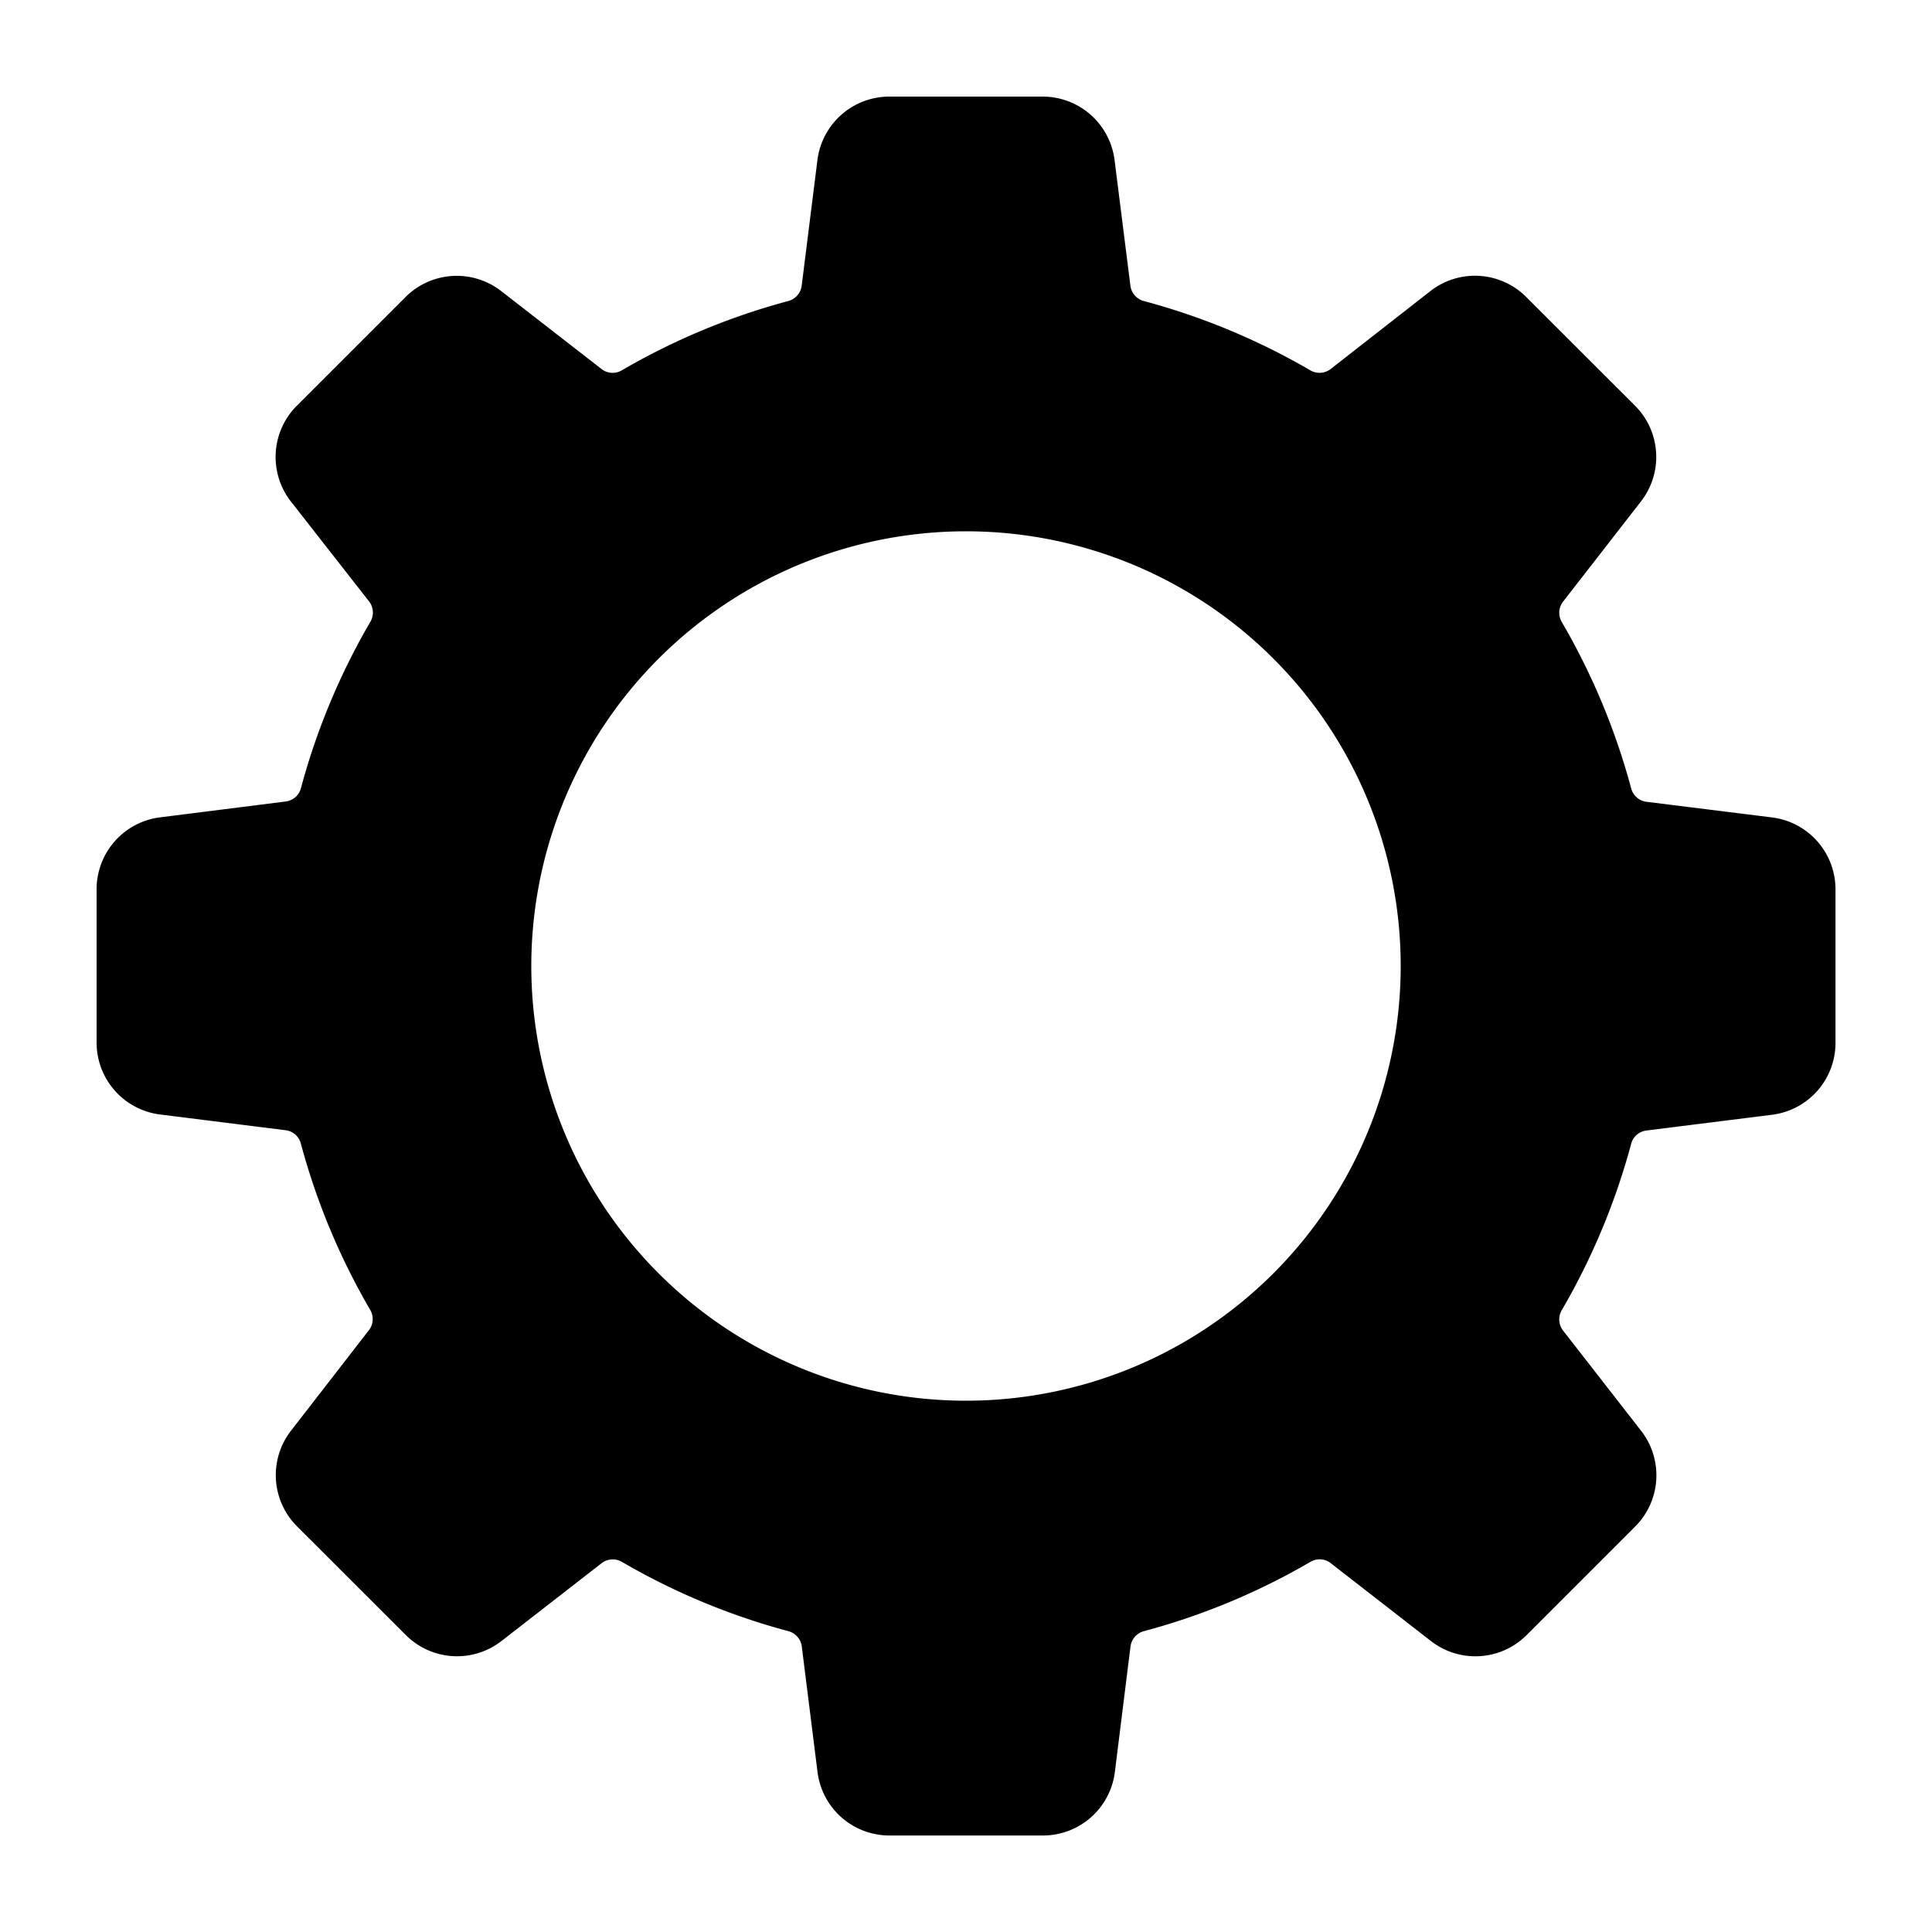 <svg width="20" height="20" xmlns="http://www.w3.org/2000/svg"><g fill="none" fill-rule="evenodd"><path fill="none" d="M0 0h20v20H0z"/><path d="M10.794 1a.75.75 0 0 1 .744.658l.164 1.3c.01.076.065.138.138.158a7.045 7.045 0 0 1 1.725.718.188.188 0 0 0 .21-.014l1.034-.808a.75.75 0 0 1 .99.062L16.926 4.2a.75.75 0 0 1 .061.991l-.806 1.037a.188.188 0 0 0-.014.21c.315.54.557 1.12.719 1.724.02.074.082.128.157.138l1.301.162a.75.75 0 0 1 .657.744v1.588a.75.75 0 0 1-.657.746l-1.3.163a.186.186 0 0 0-.158.137 7.048 7.048 0 0 1-.72 1.725.188.188 0 0 0 .015.209l.808 1.038a.75.75 0 0 1-.061.99l-1.125 1.125a.75.75 0 0 1-.99.061l-1.037-.806a.186.186 0 0 0-.21-.014 7.03 7.03 0 0 1-1.725.718.189.189 0 0 0-.138.158l-.162 1.3a.75.75 0 0 1-.744.657H9.207a.75.75 0 0 1-.744-.657l-.163-1.3a.189.189 0 0 0-.138-.158 7.03 7.03 0 0 1-1.725-.718.188.188 0 0 0-.209.014l-1.037.806a.75.75 0 0 1-.99-.062L3.074 15.8a.75.75 0 0 1-.061-.99l.806-1.04a.188.188 0 0 0 .014-.209 7.048 7.048 0 0 1-.719-1.724.186.186 0 0 0-.158-.137l-1.3-.163A.75.75 0 0 1 1 10.793V9.205a.75.75 0 0 1 .658-.744l1.3-.164a.187.187 0 0 0 .157-.137 7.048 7.048 0 0 1 .72-1.725.188.188 0 0 0-.015-.21l-.809-1.034a.75.75 0 0 1 .062-.991l1.125-1.125a.75.75 0 0 1 .99-.062l1.039.807c.06.047.143.053.209.014a7.045 7.045 0 0 1 1.725-.718.189.189 0 0 0 .138-.158l.163-1.301A.75.75 0 0 1 9.206 1ZM10 5.5a4.5 4.5 0 1 0 0 9 4.5 4.5 0 0 0 0-9Z" fill="currentcolor" fill-rule="nonzero"/></g></svg>
